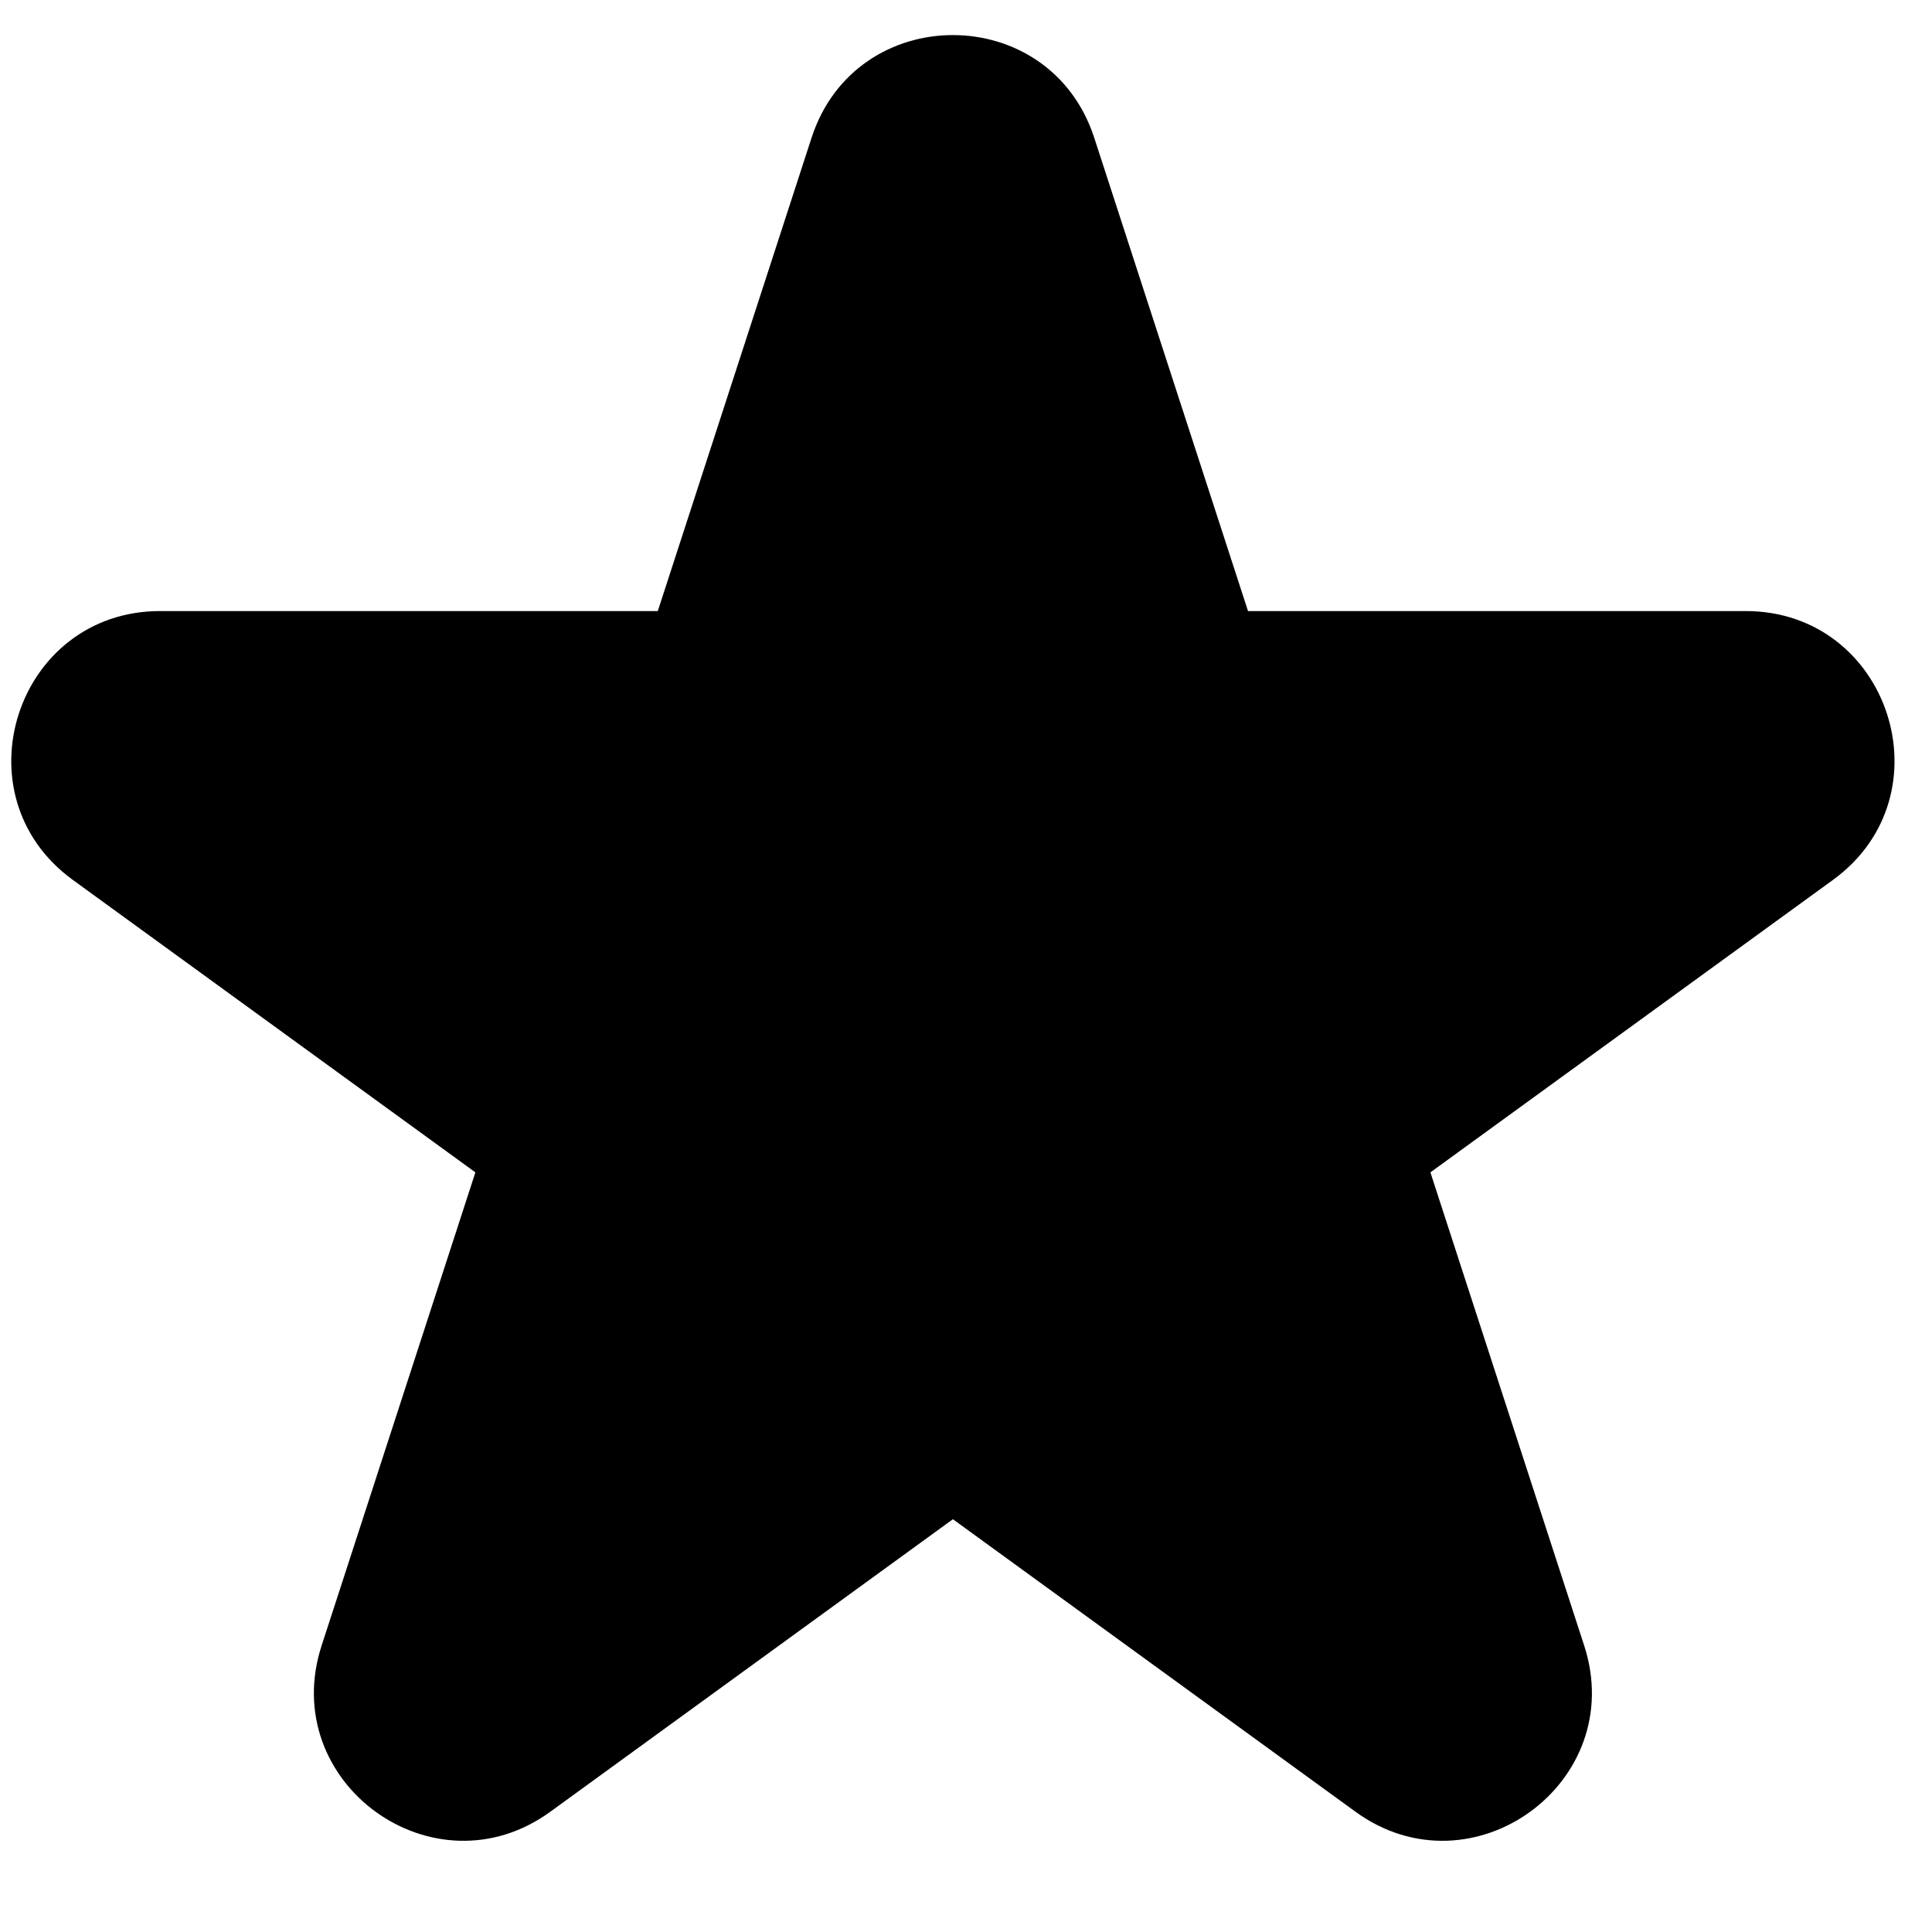 <!-- Generated by IcoMoon.io -->
<svg version="1.1" xmlns="http://www.w3.org/2000/svg" width="32" height="32" viewBox="0 0 32 32">
<title>star</title>
<path d="M13.442 2.282c0.737-2.268 3.945-2.268 4.682 0l2.547 7.839h8.242c2.384 0 3.376 3.051 1.447 4.453l-6.668 4.844 2.547 7.838c0.737 2.268-1.859 4.154-3.788 2.752l-6.668-4.845-6.668 4.845c-1.929 1.402-4.525-0.484-3.788-2.752l2.547-7.838-6.668-4.844c-1.929-1.402-0.938-4.453 1.447-4.453h8.242l2.547-7.839z"></path>
</svg>
